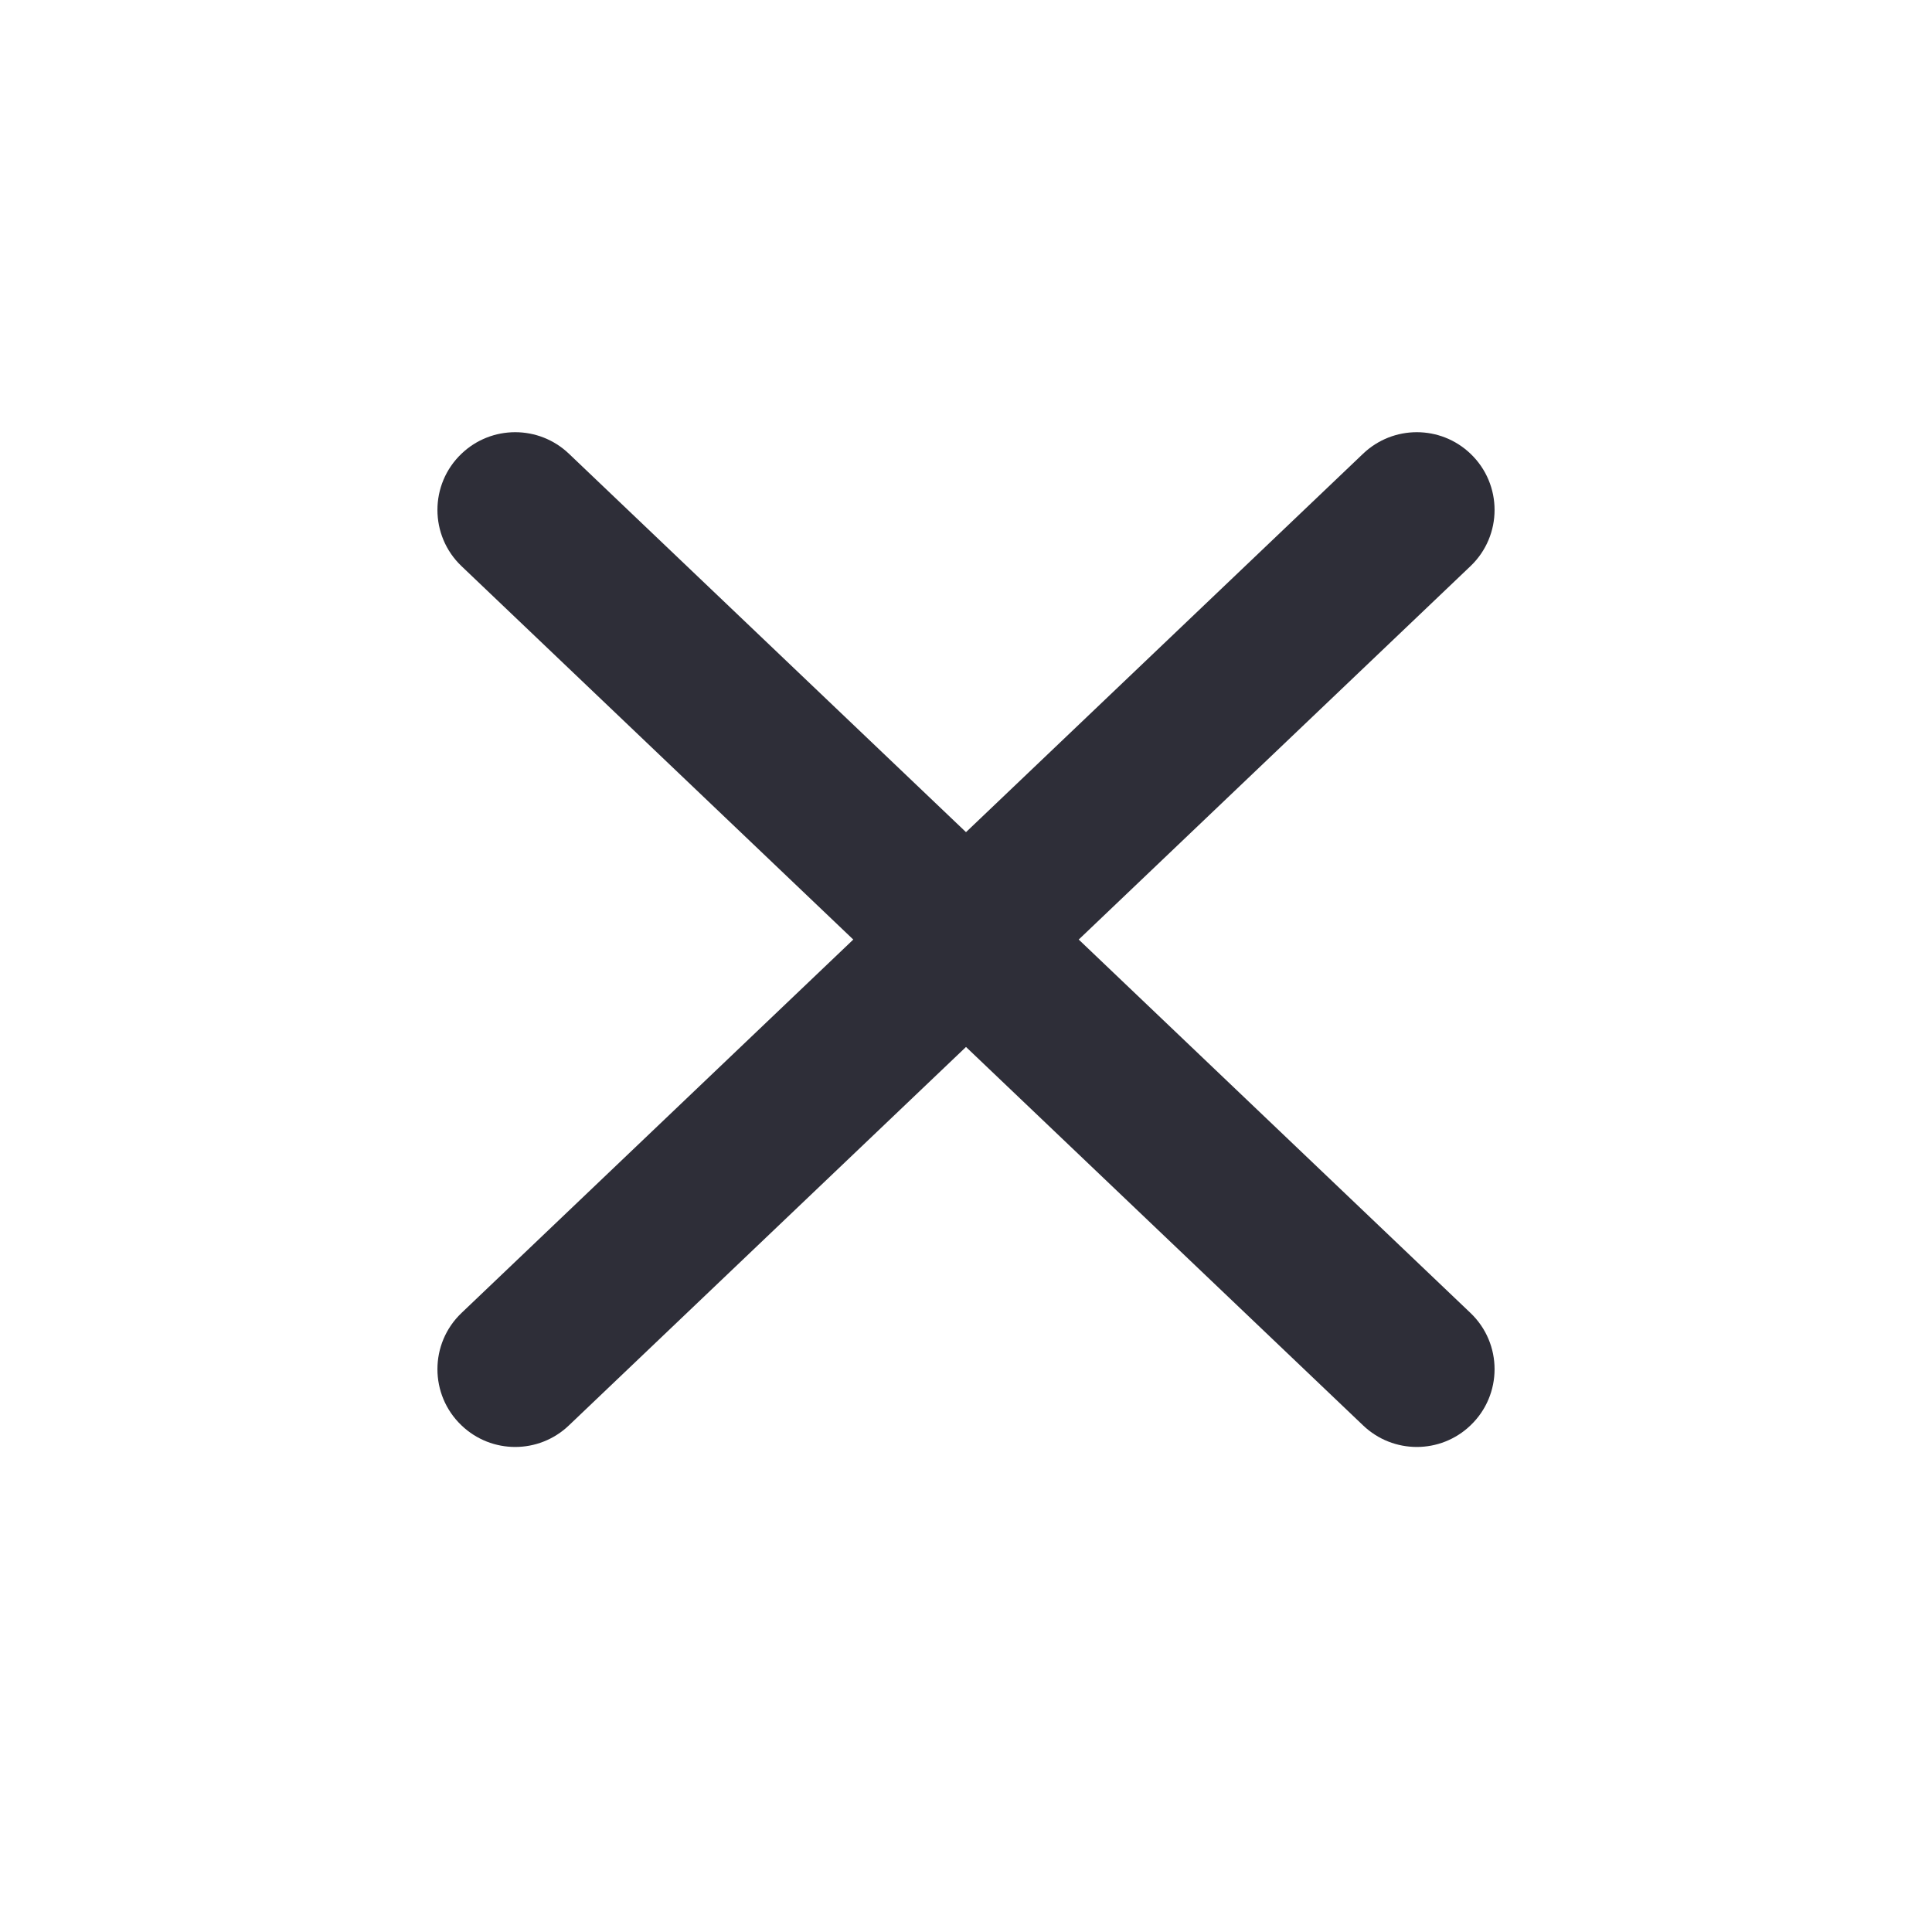 <svg width="32" height="32" viewBox="0 0 32 32" fill="none" xmlns="http://www.w3.org/2000/svg">
<mask id="mask0_970_36526" style="mask-type:alpha" maskUnits="userSpaceOnUse" x="0" y="0" width="32" height="32">
<rect width="32" height="32" fill="#D9D9D9"/>
</mask>
<g mask="url(#mask0_970_36526)">
<path d="M9.422 23.61C8.924 24.085 8.142 24.085 7.645 23.61C7.112 23.103 7.112 22.253 7.645 21.746L14.133 15.562L7.645 9.378C7.112 8.871 7.112 8.021 7.645 7.514C8.142 7.04 8.924 7.04 9.422 7.514L16 13.783L22.578 7.514C23.076 7.04 23.858 7.04 24.355 7.514C24.888 8.021 24.888 8.871 24.355 9.378L17.867 15.562L24.355 21.746C24.888 22.253 24.888 23.103 24.355 23.61C23.858 24.085 23.076 24.085 22.578 23.61L16 17.341L9.422 23.61Z" fill="#2E2E38"/>
</g>
</svg>
